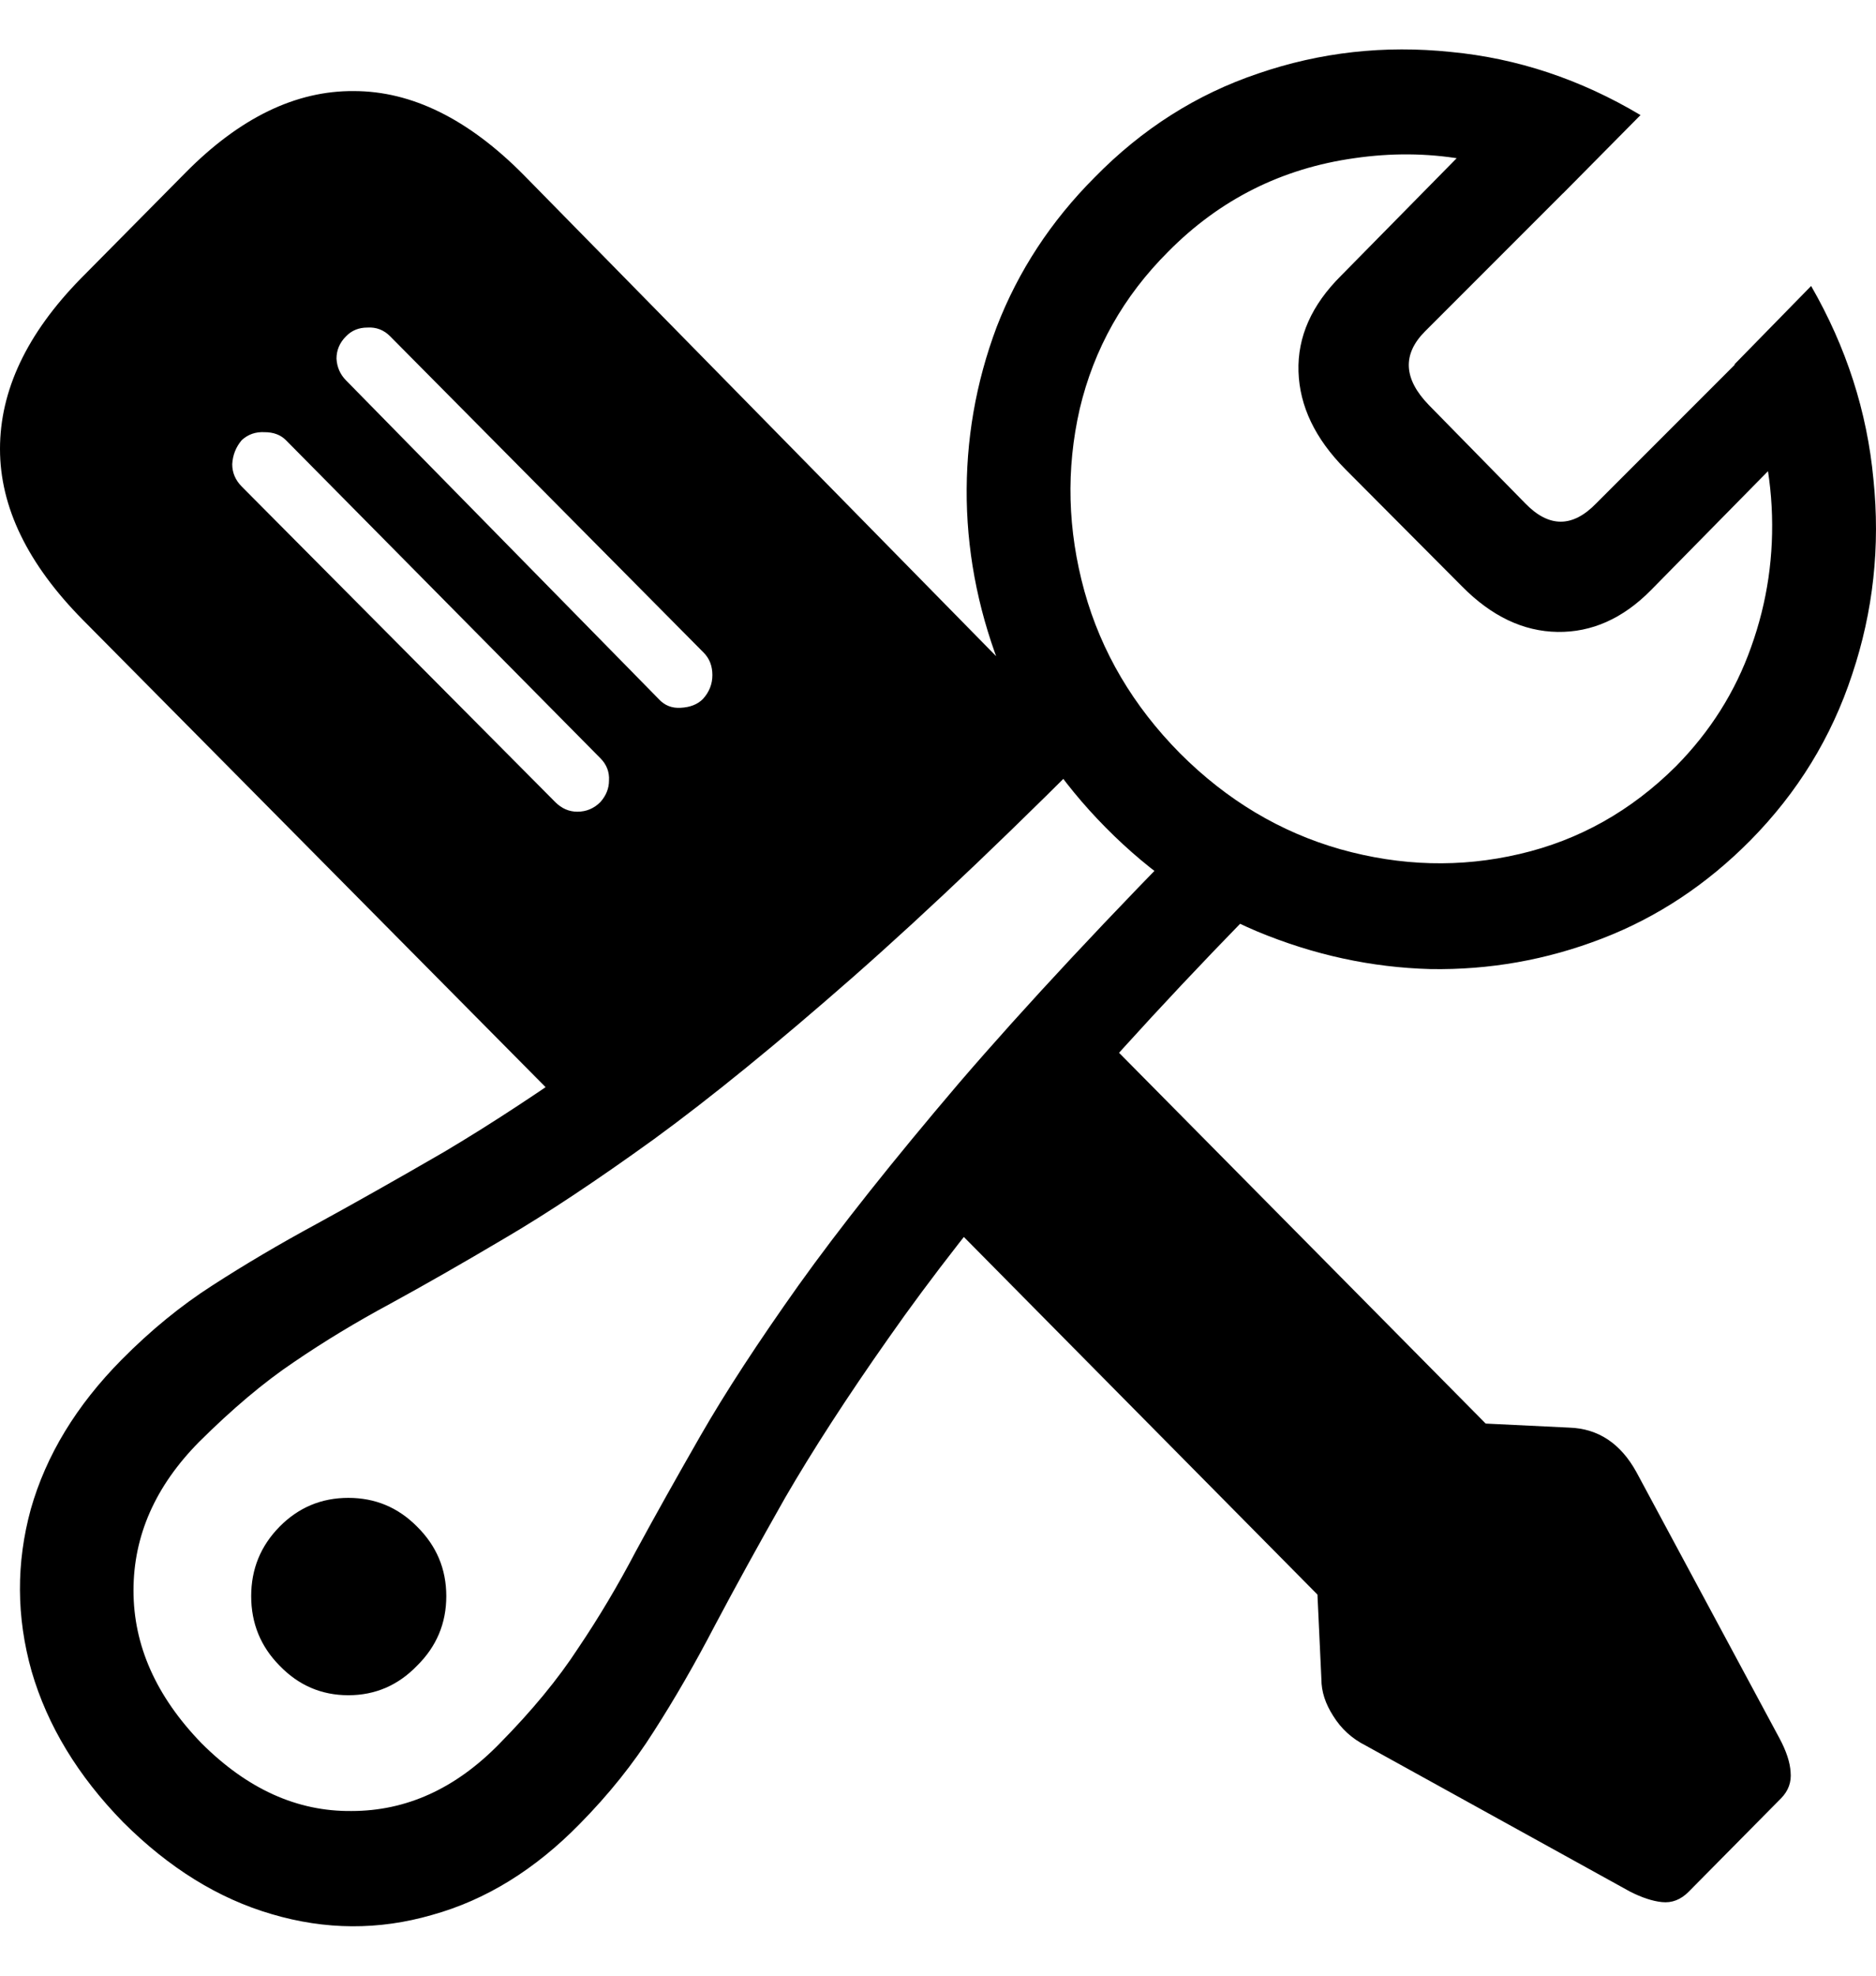 <svg
	color="rgb(0, 0, 0)"
	viewBox="0 0 19 20"
	fill="none"
	xmlns="http://www.w3.org/2000/svg"
>
	<path
		d="M6.096 11.581L10.975 7.545L5.304 1.771C4.744 1.205 4.17 0.922 3.584 0.922C2.997 0.917 2.429 1.192 1.88 1.747L0.816 2.822C0.272 3.378 0 3.952 0 4.545C0 5.133 0.28 5.71 0.84 6.276L6.096 11.581ZM5.624 8.12L2.448 4.925C2.384 4.86 2.352 4.785 2.352 4.699C2.357 4.607 2.389 4.526 2.448 4.456C2.512 4.397 2.589 4.37 2.68 4.375C2.77 4.375 2.842 4.402 2.896 4.456L6.08 7.675C6.144 7.739 6.173 7.815 6.168 7.901C6.168 7.982 6.138 8.055 6.08 8.12C6.016 8.184 5.938 8.217 5.848 8.217C5.762 8.217 5.688 8.184 5.624 8.12ZM6.671 7.076L3.504 3.85C3.445 3.79 3.413 3.717 3.408 3.631C3.408 3.545 3.44 3.469 3.504 3.405C3.562 3.345 3.634 3.316 3.72 3.316C3.81 3.31 3.888 3.34 3.952 3.405L7.127 6.607C7.186 6.667 7.215 6.742 7.215 6.834C7.215 6.925 7.183 7.006 7.119 7.076C7.066 7.13 6.991 7.16 6.895 7.165C6.805 7.171 6.73 7.141 6.671 7.076ZM17.103 19.15L18.039 18.204C18.113 18.128 18.145 18.04 18.135 17.937C18.129 17.84 18.092 17.727 18.023 17.598L16.575 14.905C16.415 14.613 16.188 14.462 15.895 14.452L15.047 14.411L10.895 10.214L9.215 11.969L13.343 16.142L13.383 16.999C13.383 17.123 13.423 17.247 13.503 17.371C13.583 17.5 13.692 17.6 13.831 17.67L16.511 19.15C16.628 19.209 16.735 19.245 16.831 19.255C16.932 19.266 17.023 19.231 17.103 19.15ZM1.248 18.447C1.712 18.91 2.213 19.22 2.752 19.377C3.296 19.538 3.837 19.541 4.376 19.385C4.92 19.234 5.418 18.927 5.872 18.463C6.165 18.166 6.415 17.854 6.623 17.525C6.831 17.201 7.037 16.845 7.239 16.457C7.442 16.074 7.679 15.643 7.951 15.163C8.229 14.684 8.578 14.144 8.999 13.546C9.421 12.942 9.951 12.263 10.591 11.508C11.231 10.748 12.02 9.893 12.959 8.944L12.263 8.233C11.234 9.273 10.383 10.184 9.711 10.966C9.045 11.748 8.503 12.43 8.087 13.012C7.677 13.589 7.346 14.096 7.095 14.533C6.845 14.969 6.626 15.36 6.439 15.705C6.258 16.05 6.064 16.376 5.856 16.684C5.653 16.996 5.386 17.32 5.056 17.654C4.613 18.107 4.114 18.333 3.56 18.333C3.01 18.339 2.504 18.11 2.04 17.646C1.581 17.172 1.352 16.657 1.352 16.101C1.352 15.546 1.573 15.045 2.016 14.597C2.352 14.263 2.672 13.993 2.976 13.789C3.285 13.578 3.61 13.382 3.952 13.198C4.298 13.009 4.685 12.788 5.112 12.535C5.544 12.282 6.048 11.947 6.623 11.532C7.199 11.112 7.871 10.565 8.639 9.891C9.413 9.211 10.314 8.351 11.343 7.311L10.647 6.607C9.709 7.556 8.863 8.354 8.111 9.001C7.365 9.648 6.693 10.184 6.096 10.61C5.504 11.031 4.97 11.381 4.496 11.662C4.021 11.937 3.592 12.179 3.208 12.389C2.829 12.594 2.477 12.802 2.152 13.012C1.832 13.217 1.525 13.468 1.232 13.764C0.773 14.228 0.467 14.732 0.312 15.277C0.163 15.821 0.165 16.368 0.32 16.918C0.48 17.468 0.789 17.978 1.248 18.447ZM11.199 8.378C11.658 8.842 12.17 9.192 12.735 9.43C13.306 9.667 13.89 9.794 14.487 9.81C15.084 9.82 15.663 9.718 16.223 9.502C16.783 9.287 17.284 8.955 17.727 8.508C18.207 8.022 18.55 7.462 18.759 6.826C18.972 6.189 19.044 5.532 18.974 4.852C18.91 4.168 18.7 3.515 18.343 2.895L17.567 3.688C17.791 4.151 17.916 4.631 17.943 5.127C17.969 5.618 17.9 6.092 17.735 6.551C17.575 7.003 17.321 7.405 16.975 7.756C16.521 8.208 15.993 8.505 15.391 8.645C14.793 8.785 14.188 8.769 13.575 8.597C12.967 8.424 12.426 8.101 11.951 7.626C11.476 7.146 11.154 6.599 10.983 5.985C10.812 5.365 10.796 4.75 10.935 4.141C11.079 3.531 11.378 3 11.831 2.548C12.354 2.019 12.983 1.704 13.719 1.601C14.46 1.494 15.164 1.612 15.831 1.957L16.615 1.165C16.007 0.803 15.367 0.59 14.695 0.526C14.023 0.456 13.372 0.528 12.743 0.744C12.119 0.954 11.567 1.305 11.087 1.795C10.645 2.238 10.314 2.742 10.095 3.308C9.882 3.874 9.781 4.459 9.791 5.063C9.802 5.661 9.925 6.249 10.159 6.826C10.394 7.397 10.741 7.915 11.199 8.378ZM13.623 4.747L14.807 5.936C15.105 6.238 15.428 6.392 15.775 6.397C16.121 6.402 16.436 6.262 16.719 5.976L18.398 4.27L17.695 3.567L16.167 5.095C15.927 5.343 15.687 5.343 15.447 5.095L14.471 4.1C14.215 3.836 14.201 3.588 14.431 3.356L15.975 1.812L15.247 1.1L13.583 2.79C13.284 3.087 13.14 3.41 13.151 3.761C13.162 4.111 13.319 4.44 13.623 4.747ZM3.528 17.161C3.8 17.161 4.032 17.061 4.224 16.862C4.421 16.668 4.52 16.433 4.52 16.158C4.52 15.883 4.421 15.649 4.224 15.454C4.032 15.26 3.8 15.163 3.528 15.163C3.256 15.163 3.024 15.26 2.832 15.454C2.64 15.649 2.544 15.883 2.544 16.158C2.544 16.433 2.64 16.668 2.832 16.862C3.024 17.061 3.256 17.161 3.528 17.161Z"
		fill="currentColor"
	/>
</svg>
